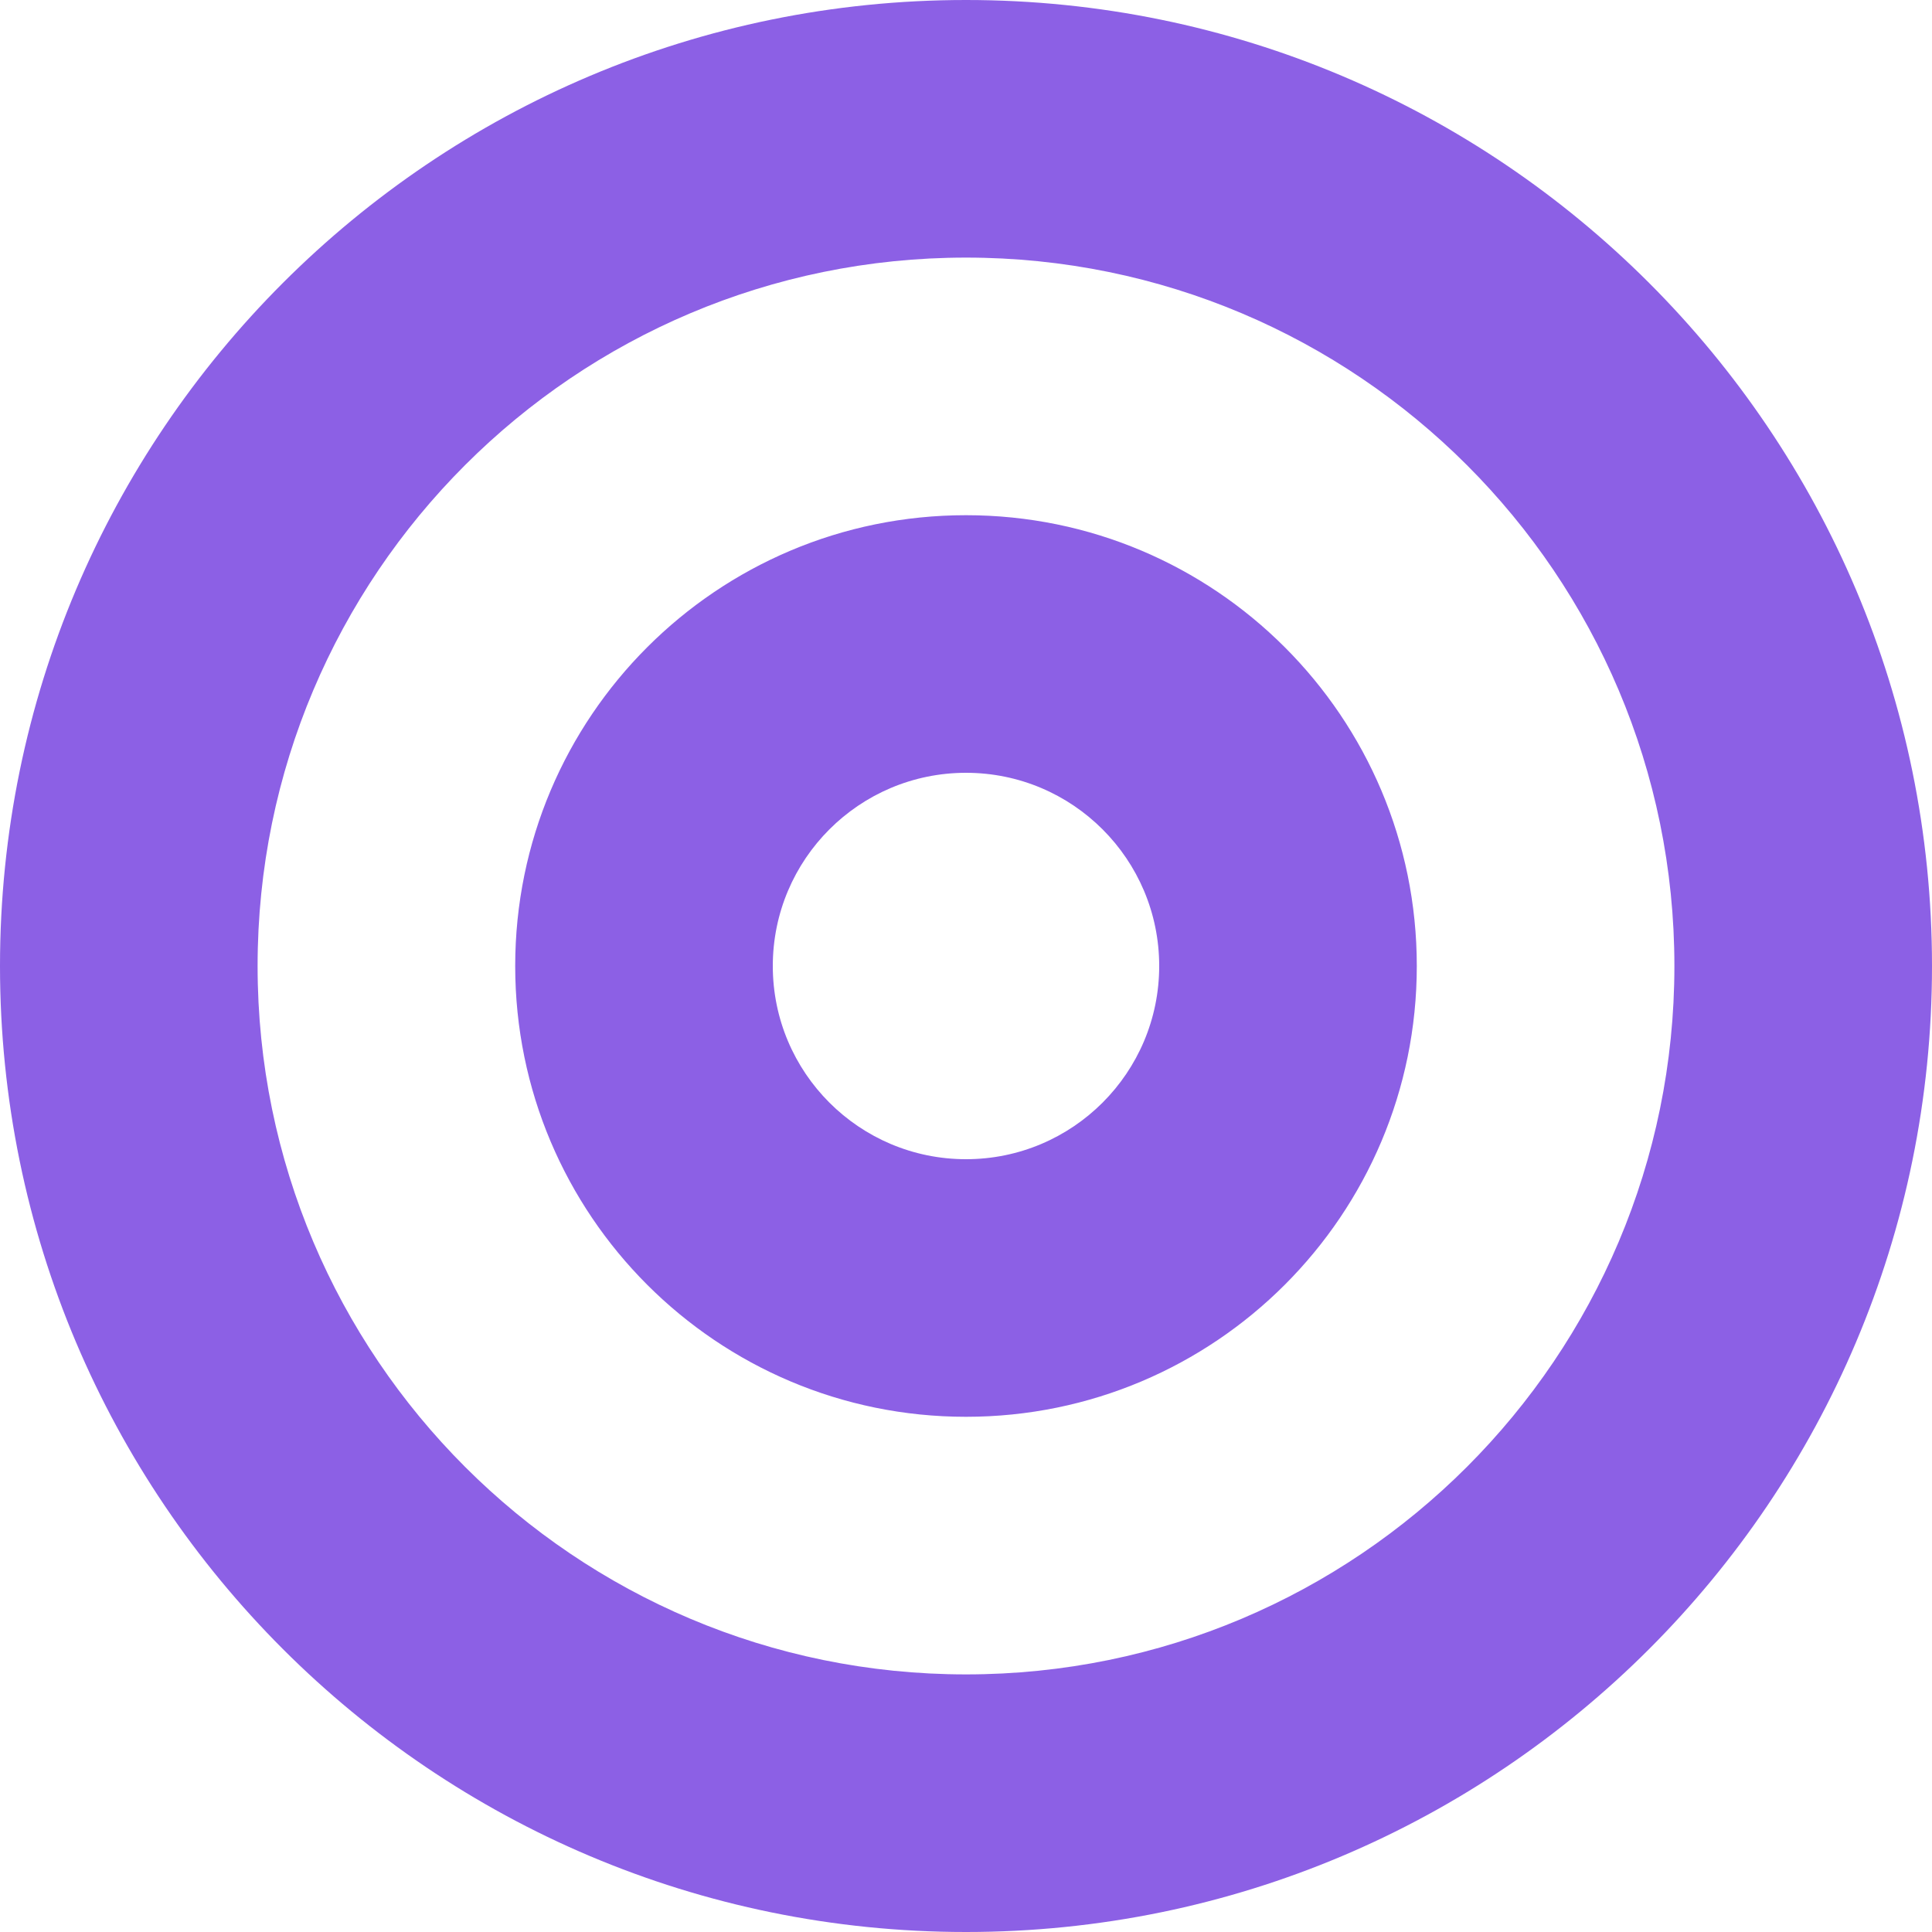 <?xml version="1.0" encoding="UTF-8"?>
<svg width="18px" height="18px" viewBox="0 0 18 18" version="1.1" xmlns="http://www.w3.org/2000/svg" xmlns:xlink="http://www.w3.org/1999/xlink">
    <!-- Generator: Sketch 53 (72520) - https://sketchapp.com -->
    <title>f-habits</title>
    <desc>Created with Sketch.</desc>
    <g id="Process" stroke="none" stroke-width="1" fill="none" fill-rule="evenodd">
        <g id="Artboard" transform="translate(-207, -420)" fill="#8C60E5" fill-rule="nonzero">
            <path d="M216,438 C211.029,438 207,433.971 207,429 C207,424.029 211.029,420 216,420 C220.971,420 225,424.029 225,429 C225,433.971 220.971,438 216,438 Z M216,435.6 C219.645,435.6 222.6,432.645 222.6,429 C222.6,425.355 219.645,422.4 216,422.4 C212.355,422.4 209.4,425.355 209.4,429 C209.4,432.645 212.355,435.6 216,435.6 Z M216,433.2 C213.68,433.2 211.8,431.32 211.8,429 C211.8,426.68 213.68,424.8 216,424.8 C218.32,424.8 220.2,426.68 220.2,429 C220.2,431.32 218.32,433.2 216,433.2 Z M216,430.8 C216.994,430.8 217.8,429.994 217.8,429 C217.8,428.006 216.994,427.2 216,427.2 C215.006,427.2 214.2,428.006 214.2,429 C214.2,429.994 215.006,430.8 216,430.8 Z" id="f-habits"></path>
        </g>
    </g>
</svg>